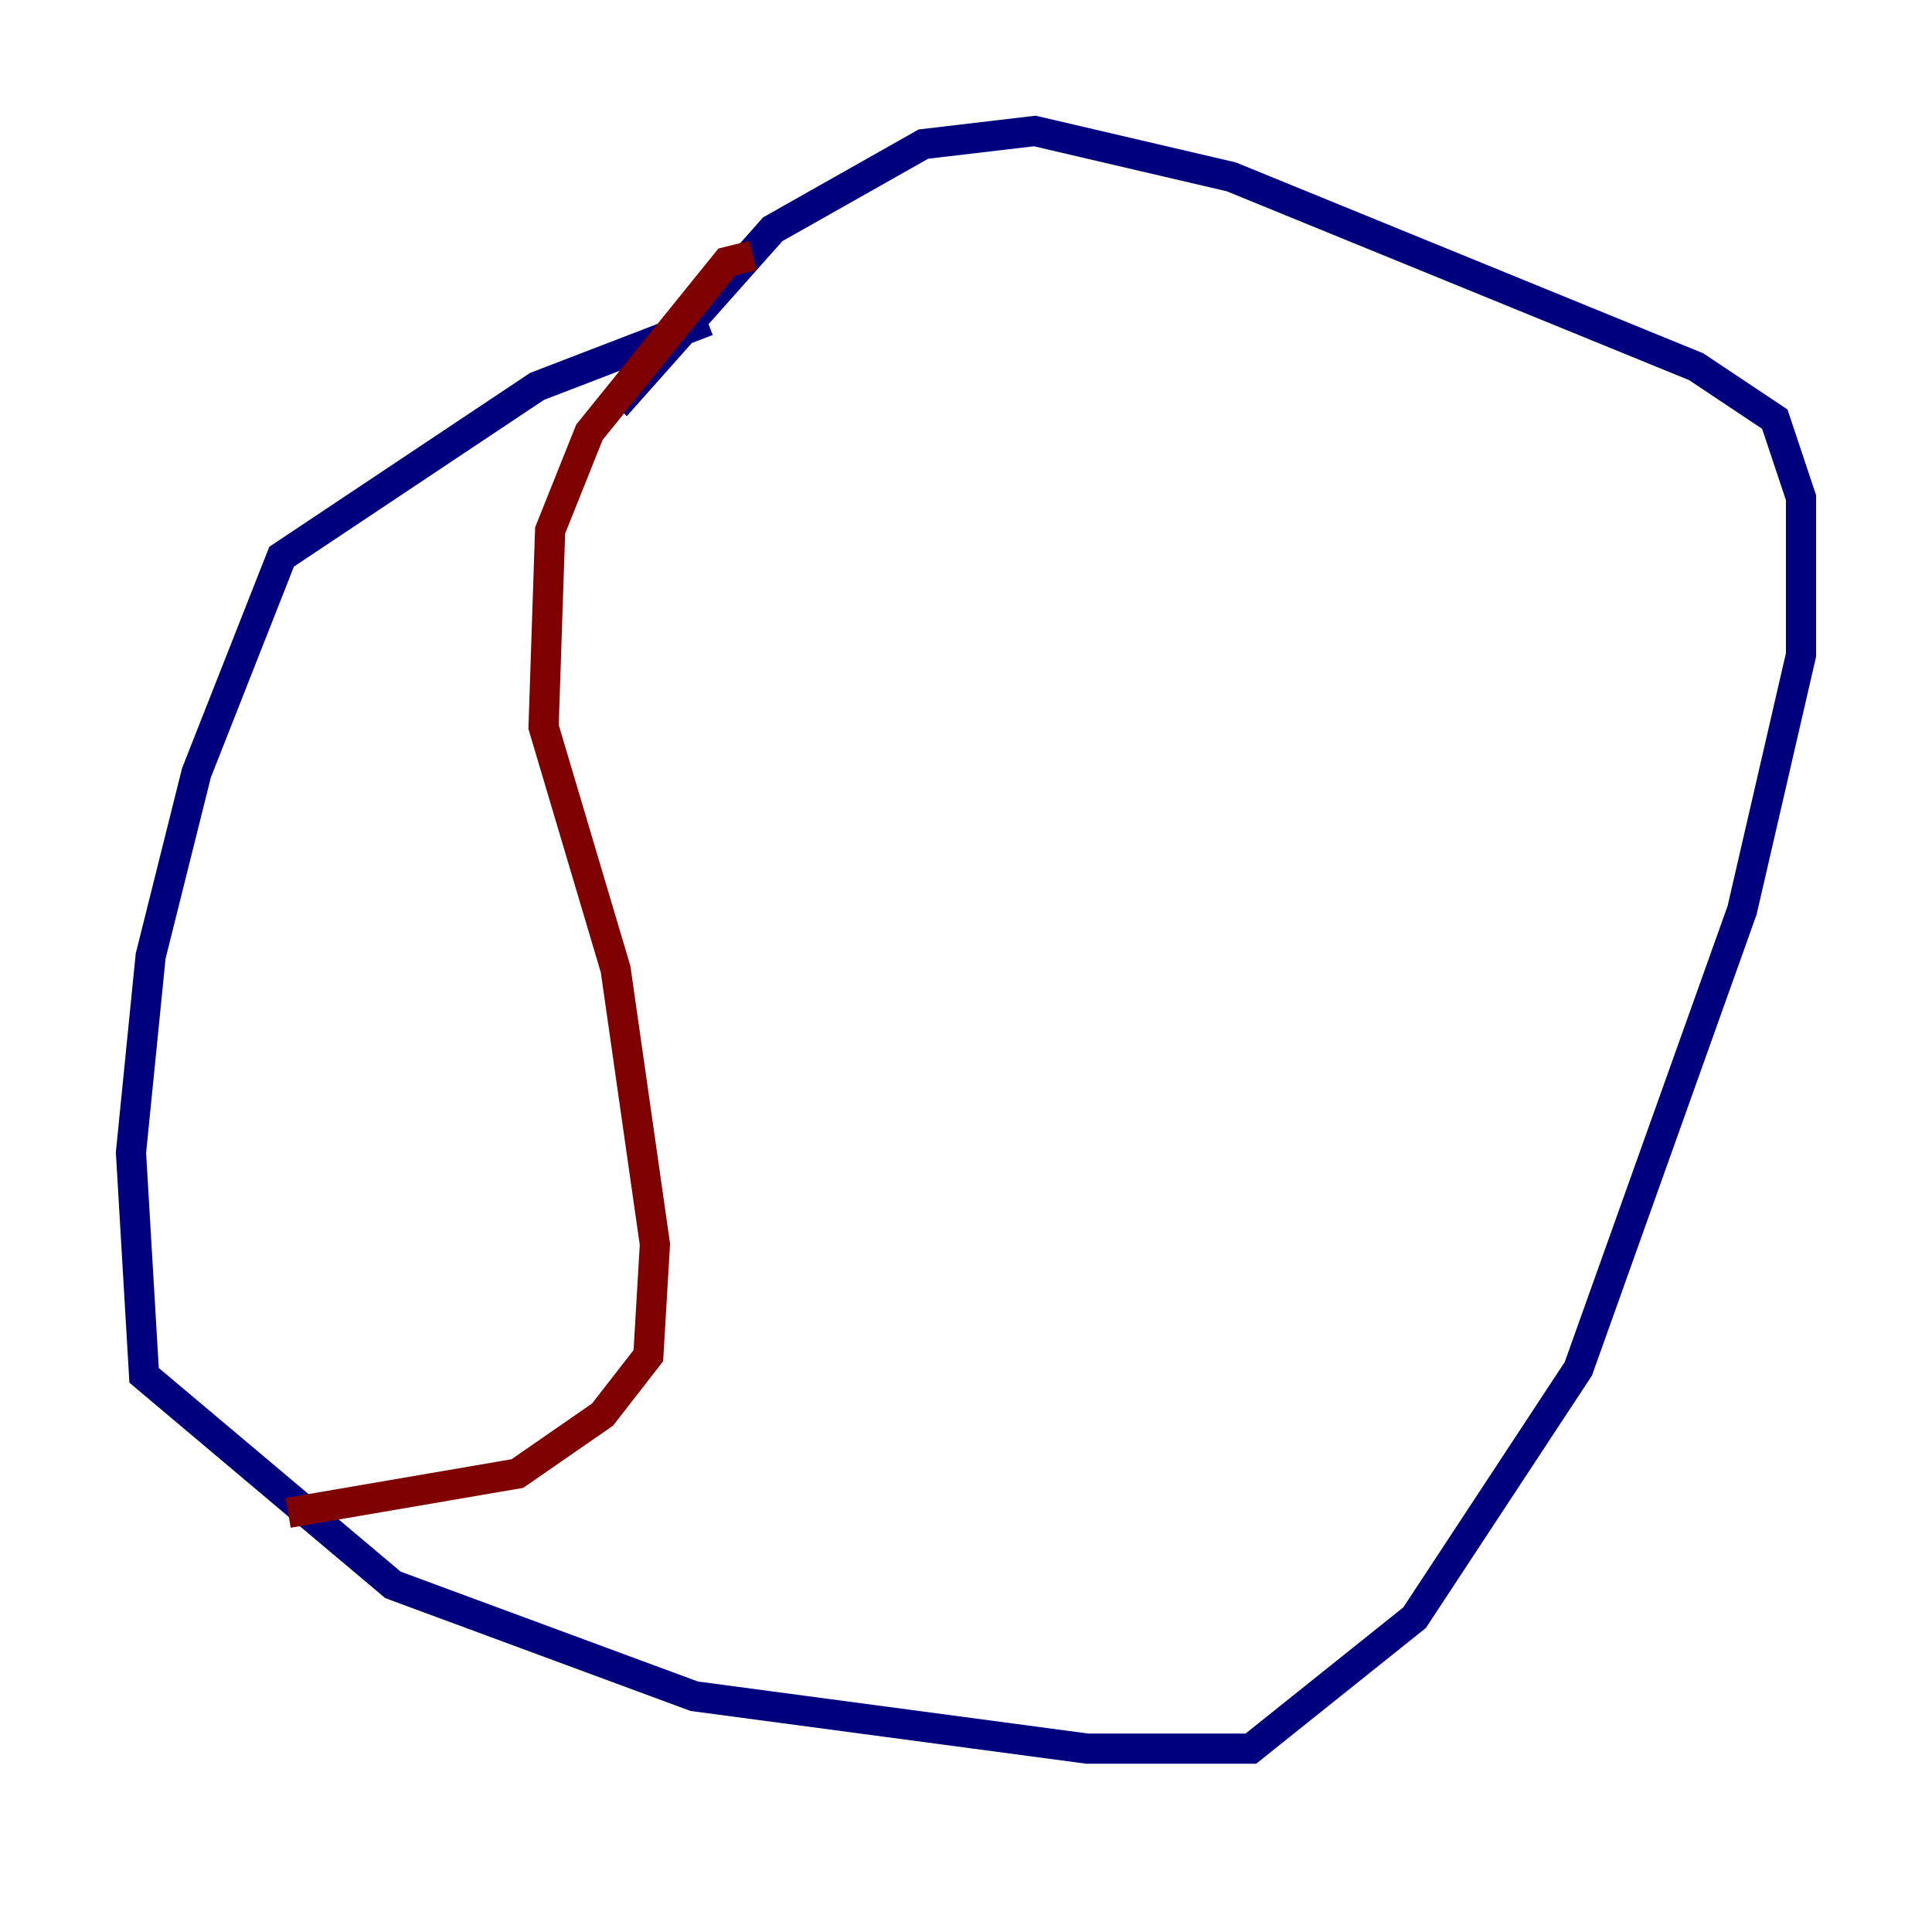 <?xml version="1.0" encoding="utf-8" ?>
<svg baseProfile="tiny" height="128" version="1.2" viewBox="0,0,128,128" width="128" xmlns="http://www.w3.org/2000/svg" xmlns:ev="http://www.w3.org/2001/xml-events" xmlns:xlink="http://www.w3.org/1999/xlink"><defs /><polyline fill="none" points="46.861,21.261 35.58,25.6 18.658,36.881 13.017,51.2 9.98,63.349 8.678,76.366 9.546,91.119 26.034,105.003 45.993,112.38 72.027,115.851 82.875,115.851 93.722,107.173 104.57,90.685 115.417,60.312 119.322,43.39 119.322,32.976 117.586,27.77 112.38,24.298 81.573,11.715 68.556,8.678 61.18,9.546 51.2,15.186 40.786,26.902" stroke="#00007f" stroke-width="2" /><polyline fill="none" points="49.898,16.922 48.163,17.356 39.051,28.637 36.447,35.146 36.014,48.163 40.786,64.217 43.39,82.441 42.956,89.817 39.919,93.722 34.278,97.627 19.091,100.231" stroke="#7f0000" stroke-width="2" /></svg>